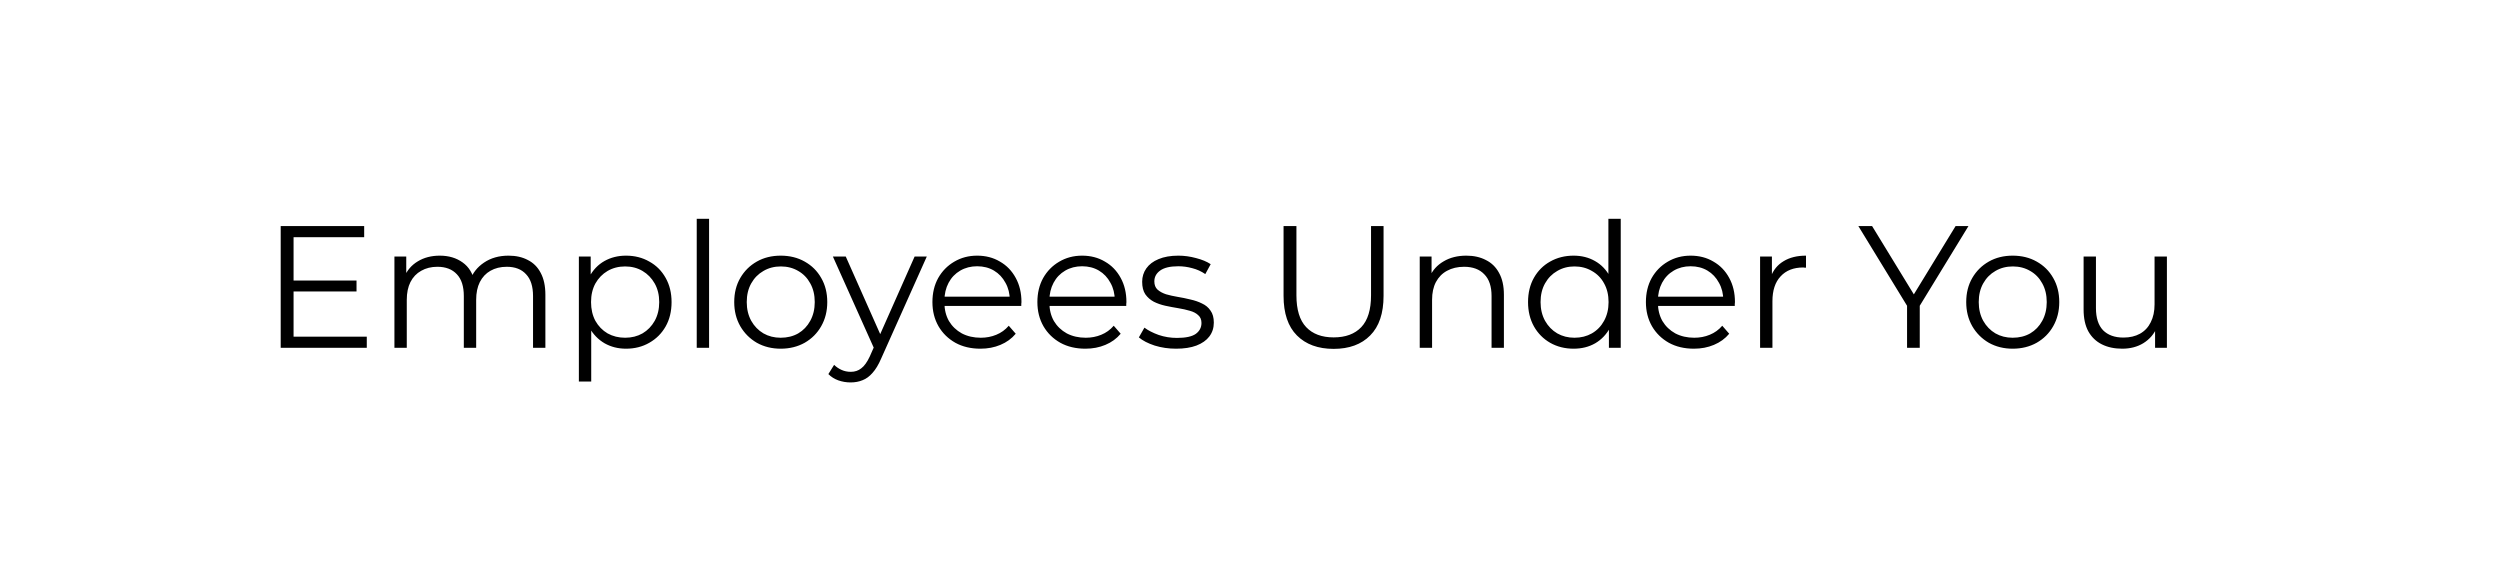 <svg width="345" height="78" viewBox="0 0 345 78" fill="none" xmlns="http://www.w3.org/2000/svg">
<path d="M0 0H345V78H0V0Z" fill="white"/>
<path d="M40.32 38.712H49.2V40.224H40.32V38.712ZM40.512 46.464H50.616V48H38.736V31.2H50.256V32.736H40.512V46.464ZM70.175 35.28C71.199 35.28 72.087 35.48 72.839 35.88C73.607 36.264 74.199 36.856 74.615 37.656C75.047 38.456 75.263 39.464 75.263 40.68V48H73.559V40.848C73.559 39.52 73.239 38.52 72.599 37.848C71.975 37.16 71.087 36.816 69.935 36.816C69.071 36.816 68.319 37 67.679 37.368C67.055 37.72 66.567 38.24 66.215 38.928C65.879 39.6 65.711 40.416 65.711 41.376V48H64.007V40.848C64.007 39.52 63.687 38.52 63.047 37.848C62.407 37.16 61.511 36.816 60.359 36.816C59.511 36.816 58.767 37 58.127 37.368C57.487 37.72 56.991 38.24 56.639 38.928C56.303 39.6 56.135 40.416 56.135 41.376V48H54.431V35.4H56.063V38.808L55.799 38.208C56.183 37.296 56.799 36.584 57.647 36.072C58.511 35.544 59.527 35.28 60.695 35.28C61.927 35.28 62.975 35.592 63.839 36.216C64.703 36.824 65.263 37.744 65.519 38.976L64.847 38.712C65.215 37.688 65.863 36.864 66.791 36.24C67.735 35.6 68.863 35.28 70.175 35.28ZM86.388 48.12C85.3 48.12 84.316 47.872 83.436 47.376C82.556 46.864 81.852 46.136 81.324 45.192C80.812 44.232 80.556 43.064 80.556 41.688C80.556 40.312 80.812 39.152 81.324 38.208C81.836 37.248 82.532 36.52 83.412 36.024C84.292 35.528 85.284 35.28 86.388 35.28C87.588 35.28 88.66 35.552 89.604 36.096C90.564 36.624 91.316 37.376 91.86 38.352C92.404 39.312 92.676 40.424 92.676 41.688C92.676 42.968 92.404 44.088 91.86 45.048C91.316 46.008 90.564 46.76 89.604 47.304C88.66 47.848 87.588 48.12 86.388 48.12ZM79.884 52.656V35.4H81.516V39.192L81.348 41.712L81.588 44.256V52.656H79.884ZM86.268 46.608C87.164 46.608 87.964 46.408 88.668 46.008C89.372 45.592 89.932 45.016 90.348 44.28C90.764 43.528 90.972 42.664 90.972 41.688C90.972 40.712 90.764 39.856 90.348 39.12C89.932 38.384 89.372 37.808 88.668 37.392C87.964 36.976 87.164 36.768 86.268 36.768C85.372 36.768 84.564 36.976 83.844 37.392C83.14 37.808 82.58 38.384 82.164 39.12C81.764 39.856 81.564 40.712 81.564 41.688C81.564 42.664 81.764 43.528 82.164 44.28C82.58 45.016 83.14 45.592 83.844 46.008C84.564 46.408 85.372 46.608 86.268 46.608ZM96.149 48V30.192H97.853V48H96.149ZM107.731 48.12C106.515 48.12 105.419 47.848 104.443 47.304C103.483 46.744 102.723 45.984 102.163 45.024C101.603 44.048 101.323 42.936 101.323 41.688C101.323 40.424 101.603 39.312 102.163 38.352C102.723 37.392 103.483 36.64 104.443 36.096C105.403 35.552 106.499 35.28 107.731 35.28C108.979 35.28 110.083 35.552 111.043 36.096C112.019 36.64 112.779 37.392 113.323 38.352C113.883 39.312 114.163 40.424 114.163 41.688C114.163 42.936 113.883 44.048 113.323 45.024C112.779 45.984 112.019 46.744 111.043 47.304C110.067 47.848 108.963 48.12 107.731 48.12ZM107.731 46.608C108.643 46.608 109.451 46.408 110.155 46.008C110.859 45.592 111.411 45.016 111.811 44.28C112.227 43.528 112.435 42.664 112.435 41.688C112.435 40.696 112.227 39.832 111.811 39.096C111.411 38.36 110.859 37.792 110.155 37.392C109.451 36.976 108.651 36.768 107.755 36.768C106.859 36.768 106.059 36.976 105.355 37.392C104.651 37.792 104.091 38.36 103.675 39.096C103.259 39.832 103.051 40.696 103.051 41.688C103.051 42.664 103.259 43.528 103.675 44.28C104.091 45.016 104.651 45.592 105.355 46.008C106.059 46.408 106.851 46.608 107.731 46.608ZM117.386 52.776C116.794 52.776 116.226 52.68 115.682 52.488C115.154 52.296 114.698 52.008 114.314 51.624L115.106 50.352C115.426 50.656 115.77 50.888 116.138 51.048C116.522 51.224 116.946 51.312 117.41 51.312C117.97 51.312 118.45 51.152 118.85 50.832C119.266 50.528 119.658 49.984 120.026 49.2L120.842 47.352L121.034 47.088L126.218 35.4H127.898L121.586 49.512C121.234 50.328 120.842 50.976 120.41 51.456C119.994 51.936 119.538 52.272 119.042 52.464C118.546 52.672 117.994 52.776 117.386 52.776ZM120.746 48.36L114.938 35.4H116.714L121.85 46.968L120.746 48.36ZM135.298 48.12C133.986 48.12 132.834 47.848 131.842 47.304C130.85 46.744 130.074 45.984 129.514 45.024C128.954 44.048 128.674 42.936 128.674 41.688C128.674 40.44 128.938 39.336 129.466 38.376C130.01 37.416 130.746 36.664 131.674 36.12C132.618 35.56 133.674 35.28 134.842 35.28C136.026 35.28 137.074 35.552 137.986 36.096C138.914 36.624 139.642 37.376 140.17 38.352C140.698 39.312 140.962 40.424 140.962 41.688C140.962 41.768 140.954 41.856 140.938 41.952C140.938 42.032 140.938 42.12 140.938 42.216H129.97V40.944H140.026L139.354 41.448C139.354 40.536 139.154 39.728 138.754 39.024C138.37 38.304 137.842 37.744 137.17 37.344C136.498 36.944 135.722 36.744 134.842 36.744C133.978 36.744 133.202 36.944 132.514 37.344C131.826 37.744 131.29 38.304 130.906 39.024C130.522 39.744 130.33 40.568 130.33 41.496V41.76C130.33 42.72 130.538 43.568 130.954 44.304C131.386 45.024 131.978 45.592 132.73 46.008C133.498 46.408 134.37 46.608 135.346 46.608C136.114 46.608 136.826 46.472 137.482 46.2C138.154 45.928 138.73 45.512 139.21 44.952L140.17 46.056C139.61 46.728 138.906 47.24 138.058 47.592C137.226 47.944 136.306 48.12 135.298 48.12ZM149.783 48.12C148.471 48.12 147.319 47.848 146.327 47.304C145.335 46.744 144.559 45.984 143.999 45.024C143.439 44.048 143.159 42.936 143.159 41.688C143.159 40.44 143.423 39.336 143.951 38.376C144.495 37.416 145.231 36.664 146.159 36.12C147.103 35.56 148.159 35.28 149.327 35.28C150.511 35.28 151.559 35.552 152.471 36.096C153.399 36.624 154.127 37.376 154.655 38.352C155.183 39.312 155.447 40.424 155.447 41.688C155.447 41.768 155.439 41.856 155.423 41.952C155.423 42.032 155.423 42.12 155.423 42.216H144.455V40.944H154.511L153.839 41.448C153.839 40.536 153.639 39.728 153.239 39.024C152.855 38.304 152.327 37.744 151.655 37.344C150.983 36.944 150.207 36.744 149.327 36.744C148.463 36.744 147.687 36.944 146.999 37.344C146.311 37.744 145.775 38.304 145.391 39.024C145.007 39.744 144.815 40.568 144.815 41.496V41.76C144.815 42.72 145.023 43.568 145.439 44.304C145.871 45.024 146.463 45.592 147.215 46.008C147.983 46.408 148.855 46.608 149.831 46.608C150.599 46.608 151.311 46.472 151.967 46.2C152.639 45.928 153.215 45.512 153.695 44.952L154.655 46.056C154.095 46.728 153.391 47.24 152.543 47.592C151.711 47.944 150.791 48.12 149.783 48.12ZM162.299 48.12C161.259 48.12 160.275 47.976 159.347 47.688C158.419 47.384 157.691 47.008 157.163 46.56L157.931 45.216C158.443 45.6 159.099 45.936 159.899 46.224C160.699 46.496 161.539 46.632 162.419 46.632C163.619 46.632 164.483 46.448 165.011 46.08C165.539 45.696 165.803 45.192 165.803 44.568C165.803 44.104 165.651 43.744 165.347 43.488C165.059 43.216 164.675 43.016 164.195 42.888C163.715 42.744 163.179 42.624 162.587 42.528C161.995 42.432 161.403 42.32 160.811 42.192C160.235 42.064 159.707 41.88 159.227 41.64C158.747 41.384 158.355 41.04 158.051 40.608C157.763 40.176 157.619 39.6 157.619 38.88C157.619 38.192 157.811 37.576 158.195 37.032C158.579 36.488 159.139 36.064 159.875 35.76C160.627 35.44 161.539 35.28 162.611 35.28C163.427 35.28 164.243 35.392 165.059 35.616C165.875 35.824 166.547 36.104 167.075 36.456L166.331 37.824C165.771 37.44 165.171 37.168 164.531 37.008C163.891 36.832 163.251 36.744 162.611 36.744C161.475 36.744 160.635 36.944 160.091 37.344C159.563 37.728 159.299 38.224 159.299 38.832C159.299 39.312 159.443 39.688 159.731 39.96C160.035 40.232 160.427 40.448 160.907 40.608C161.403 40.752 161.939 40.872 162.515 40.968C163.107 41.064 163.691 41.184 164.267 41.328C164.859 41.456 165.395 41.64 165.875 41.88C166.371 42.104 166.763 42.432 167.051 42.864C167.355 43.28 167.507 43.832 167.507 44.52C167.507 45.256 167.299 45.896 166.883 46.44C166.483 46.968 165.891 47.384 165.107 47.688C164.339 47.976 163.403 48.12 162.299 48.12ZM184.043 48.144C181.899 48.144 180.211 47.528 178.979 46.296C177.747 45.064 177.131 43.24 177.131 40.824V31.2H178.907V40.752C178.907 42.736 179.355 44.2 180.251 45.144C181.147 46.088 182.411 46.56 184.043 46.56C185.691 46.56 186.963 46.088 187.859 45.144C188.755 44.2 189.203 42.736 189.203 40.752V31.2H190.931V40.824C190.931 43.24 190.315 45.064 189.083 46.296C187.867 47.528 186.187 48.144 184.043 48.144ZM202.355 35.28C203.379 35.28 204.275 35.48 205.043 35.88C205.827 36.264 206.435 36.856 206.867 37.656C207.315 38.456 207.539 39.464 207.539 40.68V48H205.835V40.848C205.835 39.52 205.499 38.52 204.827 37.848C204.171 37.16 203.243 36.816 202.043 36.816C201.147 36.816 200.363 37 199.691 37.368C199.035 37.72 198.523 38.24 198.155 38.928C197.803 39.6 197.627 40.416 197.627 41.376V48H195.923V35.4H197.555V38.856L197.291 38.208C197.691 37.296 198.331 36.584 199.211 36.072C200.091 35.544 201.139 35.28 202.355 35.28ZM217.158 48.12C215.958 48.12 214.878 47.848 213.918 47.304C212.974 46.76 212.23 46.008 211.686 45.048C211.142 44.072 210.87 42.952 210.87 41.688C210.87 40.408 211.142 39.288 211.686 38.328C212.23 37.368 212.974 36.624 213.918 36.096C214.878 35.552 215.958 35.28 217.158 35.28C218.262 35.28 219.246 35.528 220.11 36.024C220.99 36.52 221.686 37.248 222.198 38.208C222.726 39.152 222.99 40.312 222.99 41.688C222.99 43.048 222.734 44.208 222.222 45.168C221.71 46.128 221.014 46.864 220.134 47.376C219.27 47.872 218.278 48.12 217.158 48.12ZM217.278 46.608C218.174 46.608 218.974 46.408 219.678 46.008C220.398 45.592 220.958 45.016 221.358 44.28C221.774 43.528 221.982 42.664 221.982 41.688C221.982 40.696 221.774 39.832 221.358 39.096C220.958 38.36 220.398 37.792 219.678 37.392C218.974 36.976 218.174 36.768 217.278 36.768C216.398 36.768 215.606 36.976 214.902 37.392C214.198 37.792 213.638 38.36 213.222 39.096C212.806 39.832 212.598 40.696 212.598 41.688C212.598 42.664 212.806 43.528 213.222 44.28C213.638 45.016 214.198 45.592 214.902 46.008C215.606 46.408 216.398 46.608 217.278 46.608ZM222.03 48V44.208L222.198 41.664L221.958 39.12V30.192H223.662V48H222.03ZM233.759 48.12C232.447 48.12 231.295 47.848 230.303 47.304C229.311 46.744 228.535 45.984 227.975 45.024C227.415 44.048 227.135 42.936 227.135 41.688C227.135 40.44 227.399 39.336 227.927 38.376C228.471 37.416 229.207 36.664 230.135 36.12C231.079 35.56 232.135 35.28 233.303 35.28C234.487 35.28 235.535 35.552 236.447 36.096C237.375 36.624 238.103 37.376 238.631 38.352C239.159 39.312 239.423 40.424 239.423 41.688C239.423 41.768 239.415 41.856 239.399 41.952C239.399 42.032 239.399 42.12 239.399 42.216H228.431V40.944H238.487L237.815 41.448C237.815 40.536 237.615 39.728 237.215 39.024C236.831 38.304 236.303 37.744 235.631 37.344C234.959 36.944 234.183 36.744 233.303 36.744C232.439 36.744 231.663 36.944 230.975 37.344C230.287 37.744 229.751 38.304 229.367 39.024C228.983 39.744 228.791 40.568 228.791 41.496V41.76C228.791 42.72 228.999 43.568 229.415 44.304C229.847 45.024 230.439 45.592 231.191 46.008C231.959 46.408 232.831 46.608 233.807 46.608C234.575 46.608 235.287 46.472 235.943 46.2C236.615 45.928 237.191 45.512 237.671 44.952L238.631 46.056C238.071 46.728 237.367 47.24 236.519 47.592C235.687 47.944 234.767 48.12 233.759 48.12ZM242.892 48V35.4H244.524V38.832L244.356 38.232C244.708 37.272 245.3 36.544 246.132 36.048C246.964 35.536 247.996 35.28 249.228 35.28V36.936C249.164 36.936 249.1 36.936 249.036 36.936C248.972 36.92 248.908 36.912 248.844 36.912C247.516 36.912 246.476 37.32 245.724 38.136C244.972 38.936 244.596 40.08 244.596 41.568V48H242.892ZM263.174 48V41.76L263.582 42.864L256.454 31.2H258.35L264.614 41.448H263.606L269.87 31.2H271.646L264.518 42.864L264.926 41.76V48H263.174ZM277.746 48.12C276.53 48.12 275.434 47.848 274.458 47.304C273.498 46.744 272.738 45.984 272.178 45.024C271.618 44.048 271.338 42.936 271.338 41.688C271.338 40.424 271.618 39.312 272.178 38.352C272.738 37.392 273.498 36.64 274.458 36.096C275.418 35.552 276.514 35.28 277.746 35.28C278.994 35.28 280.098 35.552 281.058 36.096C282.034 36.64 282.794 37.392 283.338 38.352C283.898 39.312 284.178 40.424 284.178 41.688C284.178 42.936 283.898 44.048 283.338 45.024C282.794 45.984 282.034 46.744 281.058 47.304C280.082 47.848 278.978 48.12 277.746 48.12ZM277.746 46.608C278.658 46.608 279.466 46.408 280.17 46.008C280.874 45.592 281.426 45.016 281.826 44.28C282.242 43.528 282.45 42.664 282.45 41.688C282.45 40.696 282.242 39.832 281.826 39.096C281.426 38.36 280.874 37.792 280.17 37.392C279.466 36.976 278.666 36.768 277.77 36.768C276.874 36.768 276.074 36.976 275.37 37.392C274.666 37.792 274.106 38.36 273.69 39.096C273.274 39.832 273.066 40.696 273.066 41.688C273.066 42.664 273.274 43.528 273.69 44.28C274.106 45.016 274.666 45.592 275.37 46.008C276.074 46.408 276.866 46.608 277.746 46.608ZM292.865 48.12C291.793 48.12 290.857 47.92 290.057 47.52C289.257 47.12 288.633 46.52 288.185 45.72C287.753 44.92 287.537 43.92 287.537 42.72V35.4H289.241V42.528C289.241 43.872 289.569 44.888 290.225 45.576C290.897 46.248 291.833 46.584 293.033 46.584C293.913 46.584 294.673 46.408 295.313 46.056C295.969 45.688 296.465 45.16 296.801 44.472C297.153 43.784 297.329 42.96 297.329 42V35.4H299.033V48H297.401V44.544L297.665 45.168C297.265 46.096 296.641 46.824 295.793 47.352C294.961 47.864 293.985 48.12 292.865 48.12Z" fill="black"/>
</svg>
